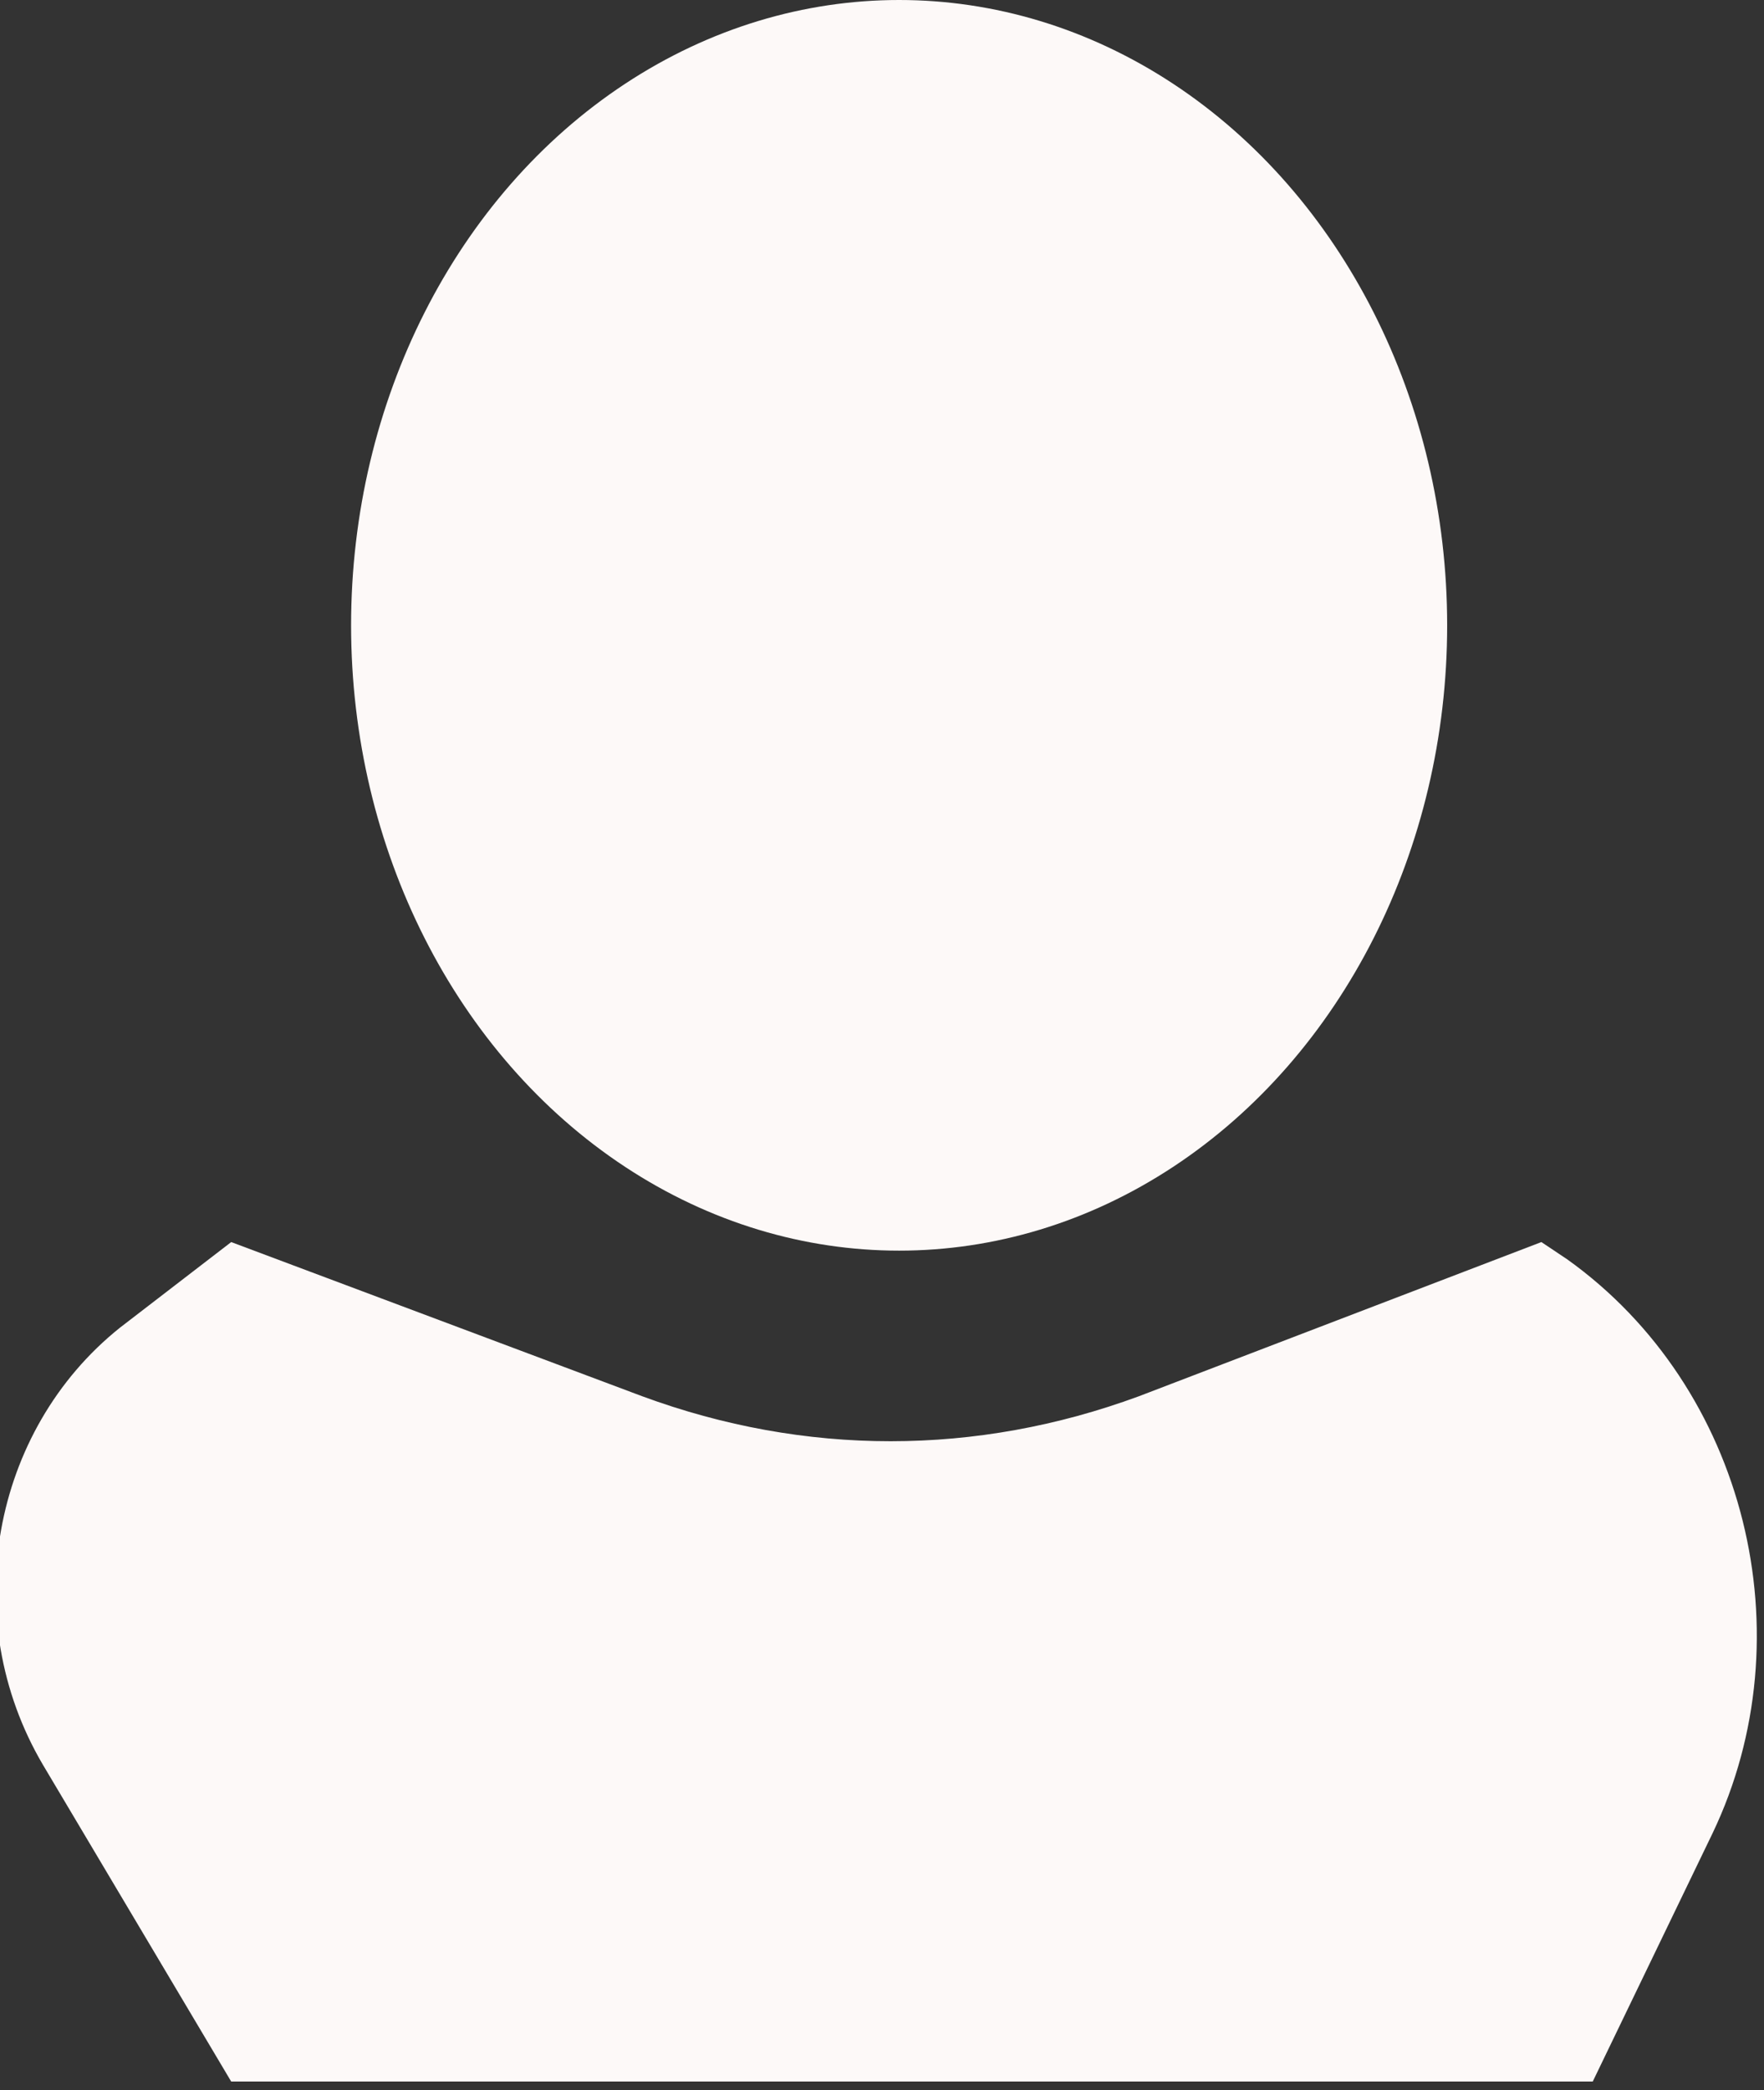 <?xml version="1.0" encoding="utf-8"?>
<!-- Generator: Adobe Illustrator 19.0.0, SVG Export Plug-In . SVG Version: 6.00 Build 0)  -->
<svg version="1.1" id="Capa_1" xmlns="http://www.w3.org/2000/svg" xmlns:xlink="http://www.w3.org/1999/xlink" x="0px" y="0px"
	 viewBox="0 0 20.6 24.4" style="enable-background:new 0 0 20.6 24.4;" xml:space="preserve">
<rect x="0" y="0" width="20.6" height="24.4" fill="#333333" stroke="none"/>
<style type="text/css">
	.st0{fill:#FDF9F8;}
</style>
<g id="XMLID_16_">
	<ellipse id="XMLID_1_" class="st0" cx="10.5" cy="7.3" rx="6.4" ry="7.3"/>
	<path id="XMLID_4_" class="st0" d="M2.7,14.5l4.8,1.8c1.9,0.7,3.9,0.7,5.8,0l4.7-1.8l0.3,0.2c2.1,1.5,2.8,4.4,1.7,6.7l-1.4,2.9H2.7
		l-2.2-3.7c-1-1.7-0.6-3.9,0.9-5.1L2.7,14.5z"/>
</g>
</svg>
